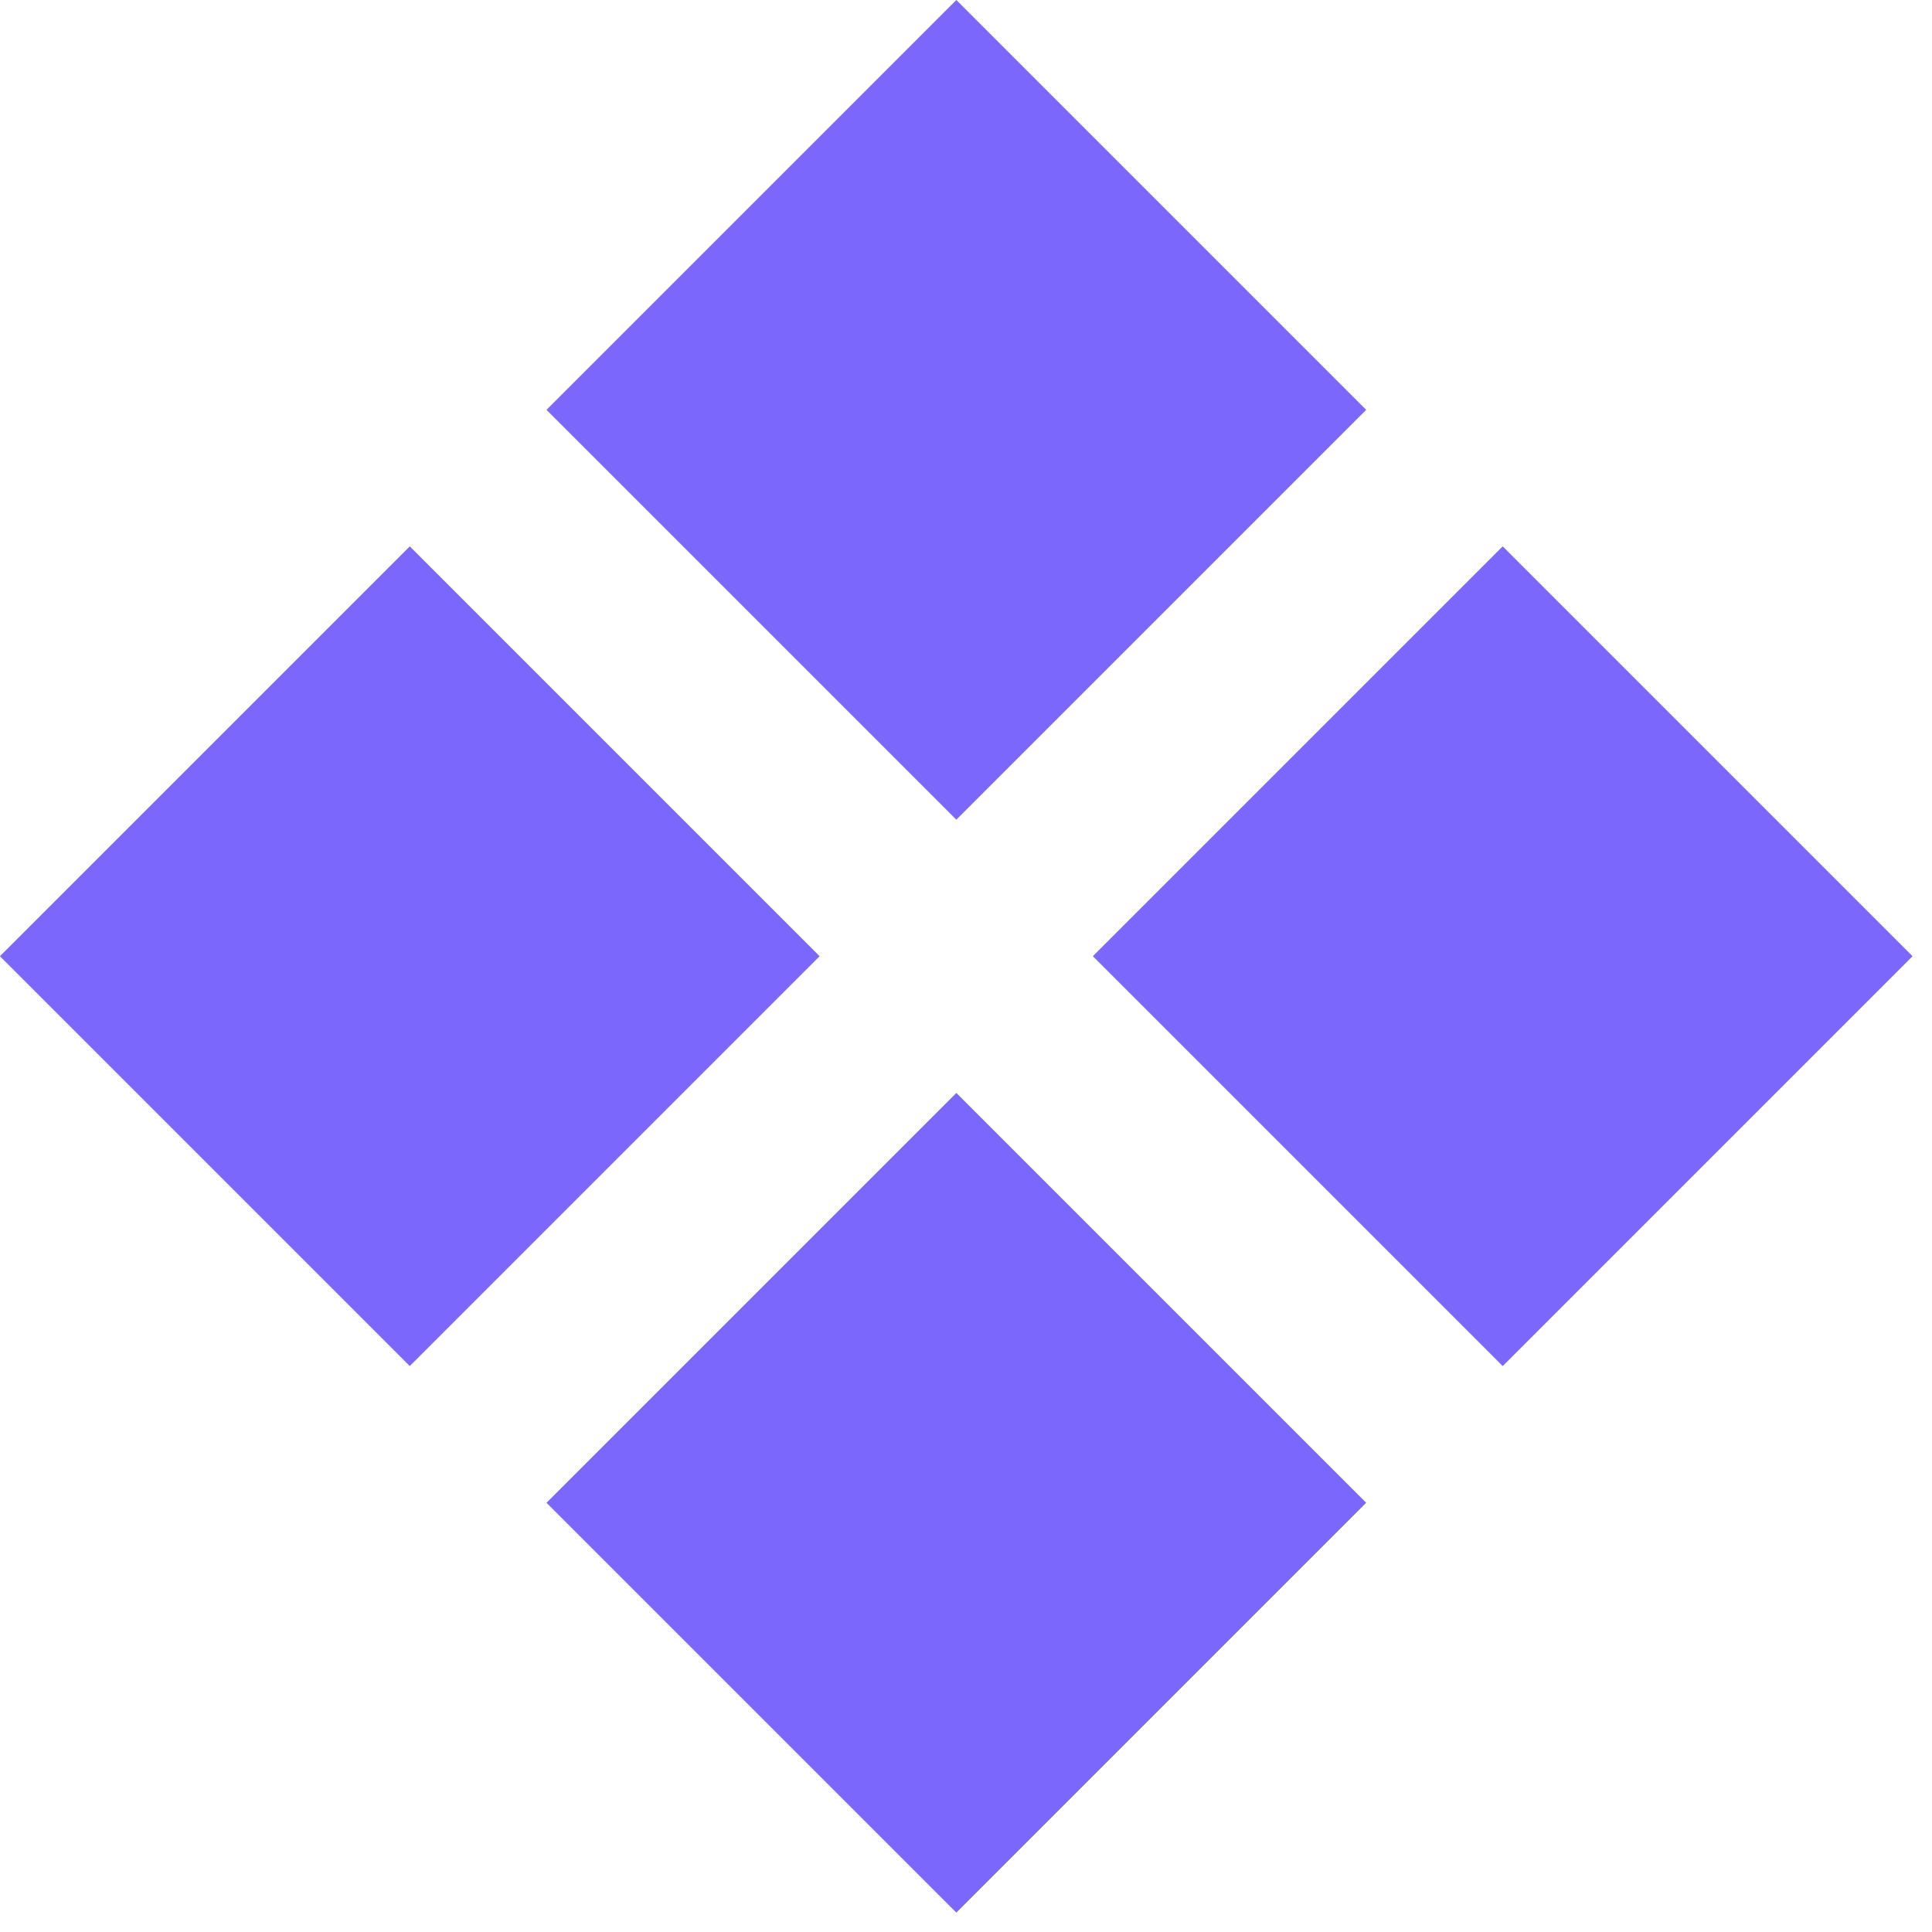 <svg width="10" height="10" viewBox="0 0 10 10" fill="none" xmlns="http://www.w3.org/2000/svg">
<rect x="4.95" width="3" height="3" transform="rotate(45 4.95 0)" fill="#7B67FB"/>
<rect x="7.778" y="2.828" width="3" height="3" transform="rotate(45 7.778 2.828)" fill="#7B67FB"/>
<rect x="2.121" y="2.828" width="3" height="3" transform="rotate(45 2.121 2.828)" fill="#7B67FB"/>
<rect x="4.95" y="5.657" width="3" height="3" transform="rotate(45 4.95 5.657)" fill="#7B67FB"/>
</svg>
